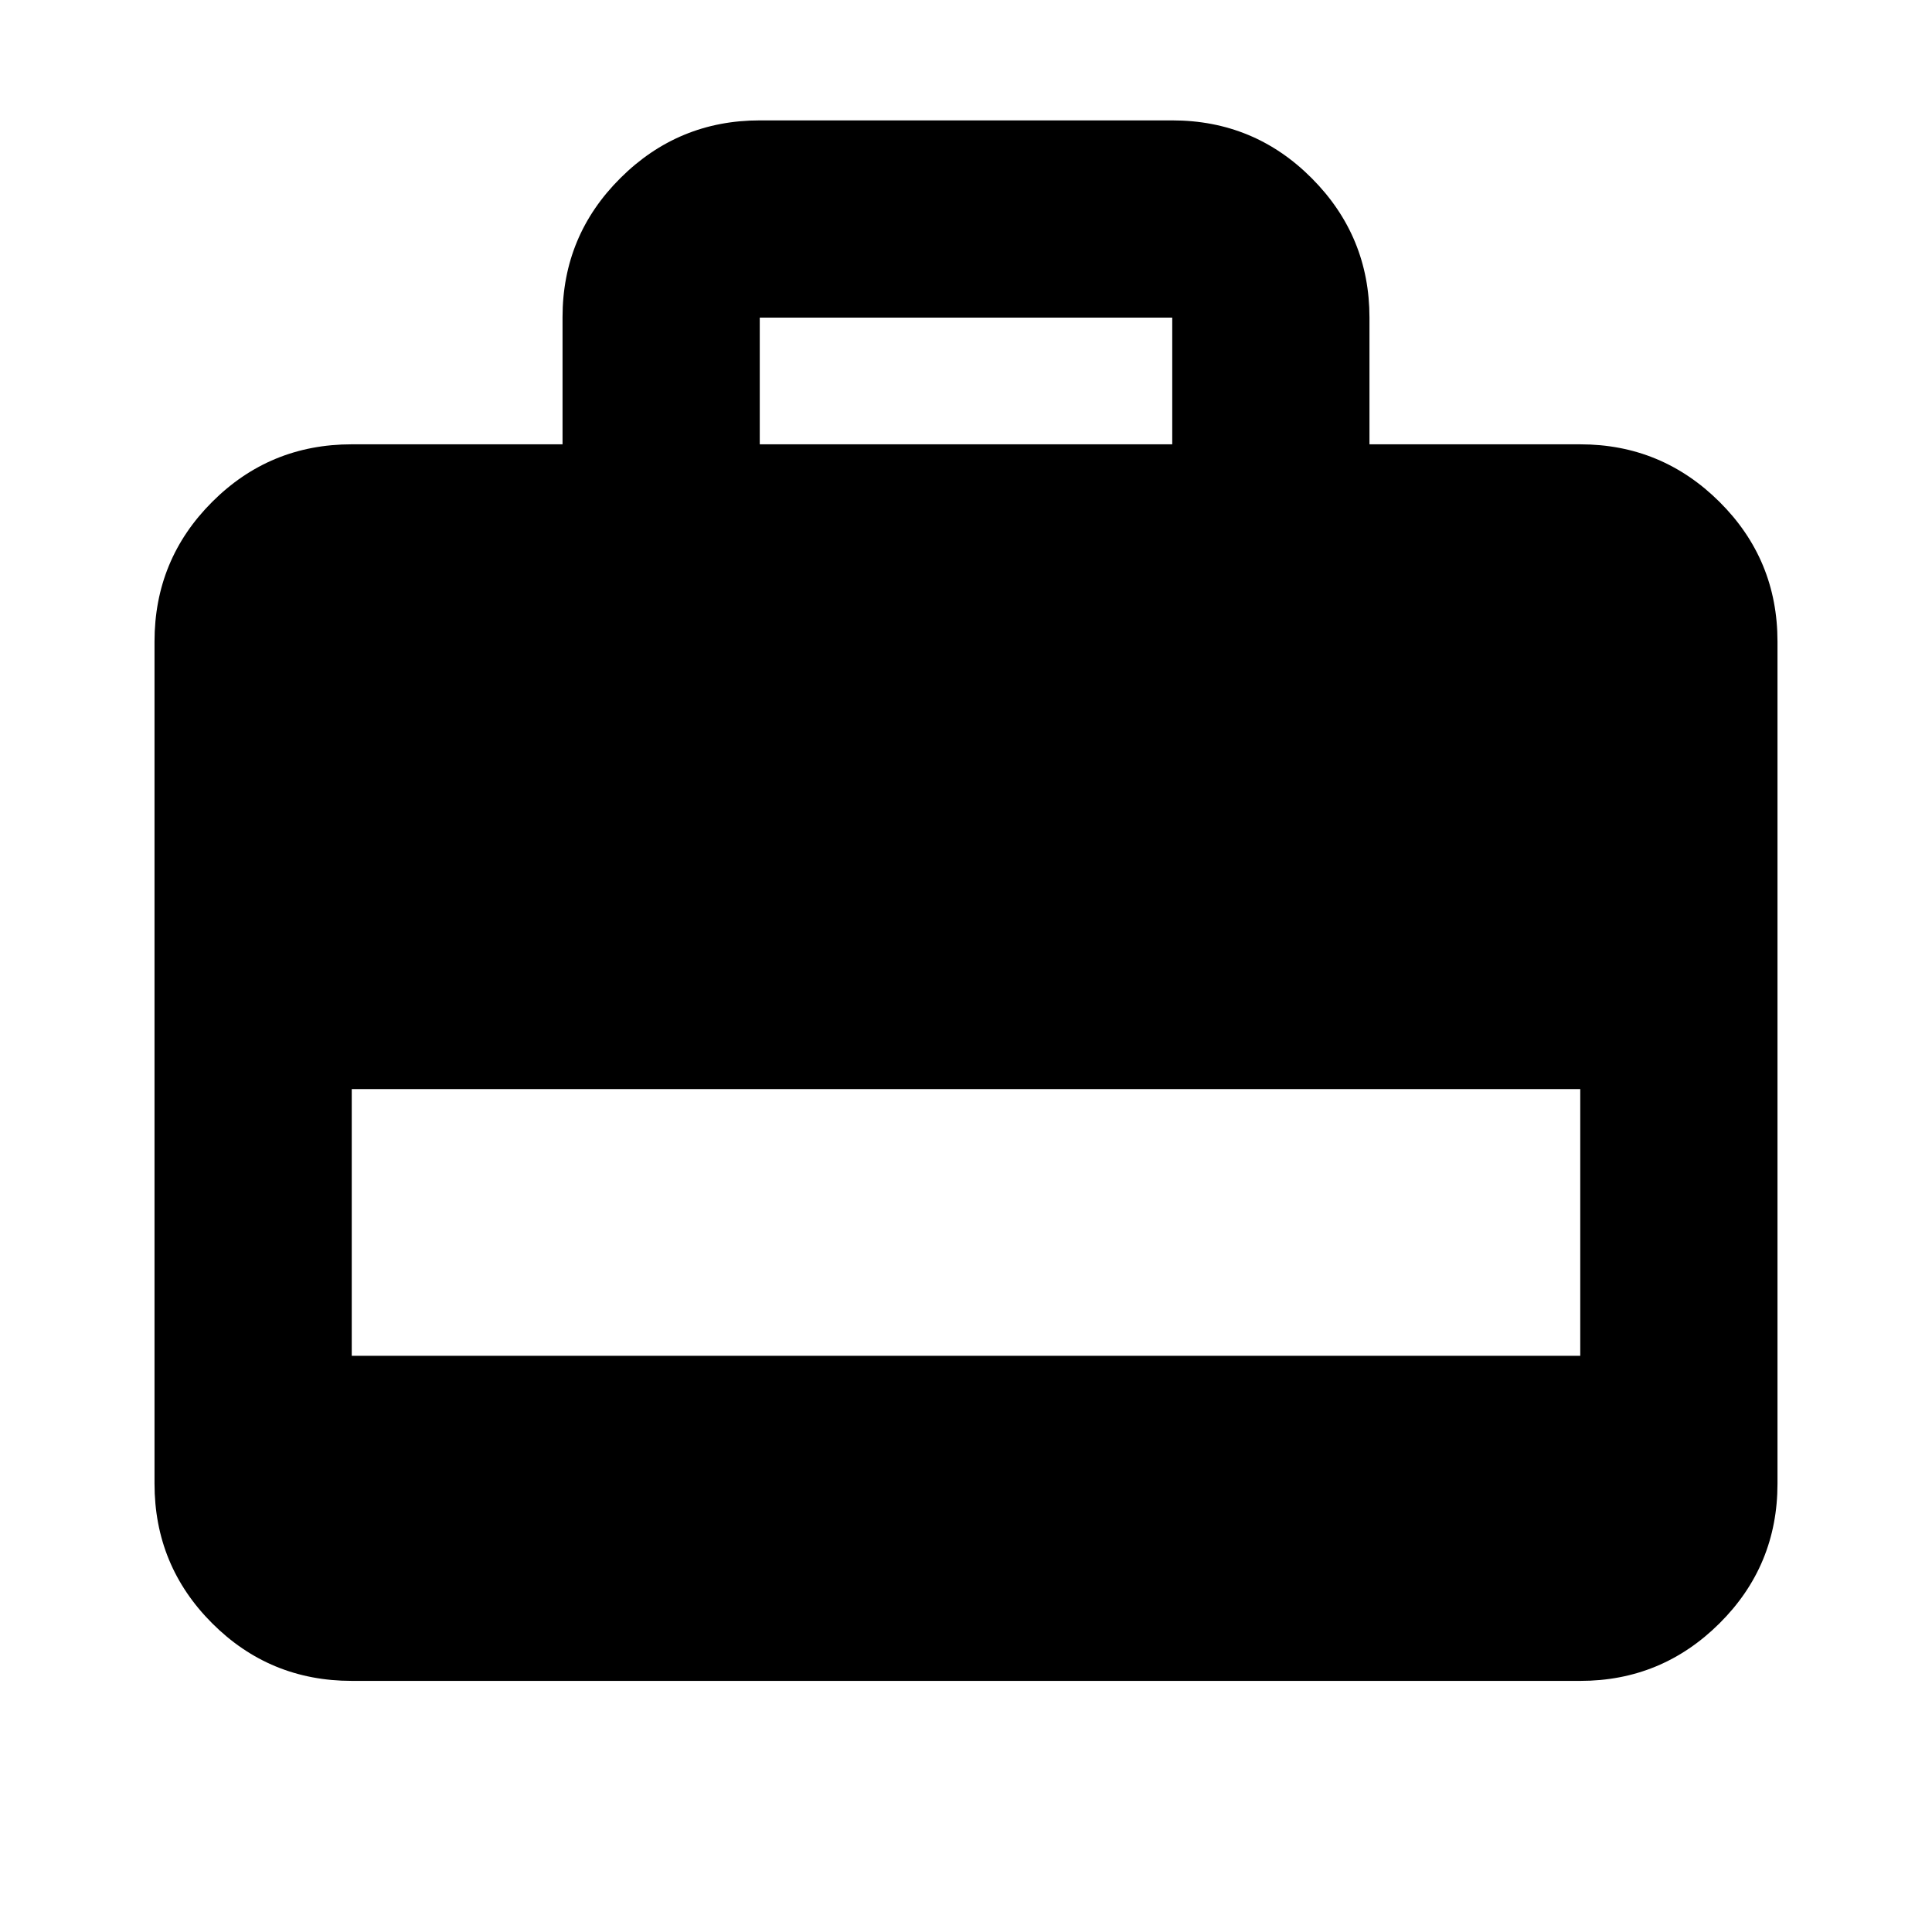<svg xmlns="http://www.w3.org/2000/svg" height="20" viewBox="0 -960 960 960" width="20"><path d="M279.52-739.22v-63.17q0-40.52 28.78-69.15 28.78-28.64 69.22-28.64h204.96q40.74 0 69.37 28.79 28.63 28.78 28.63 69.22v62.95h104.74q40.44 0 69.22 28.63t28.78 69.37v418.44q0 40.74-28.78 69.37-28.78 28.63-69.22 28.63H174.78q-40.74 0-69.37-28.63-28.63-28.63-28.63-69.37v-418.44q0-40.74 28.63-69.37 28.63-28.63 69.37-28.63h104.74Zm98 0h204.96v-62.95H377.52v62.95ZM174.78-286.3h610.44v-132.53H174.78v132.53Z"/></svg>